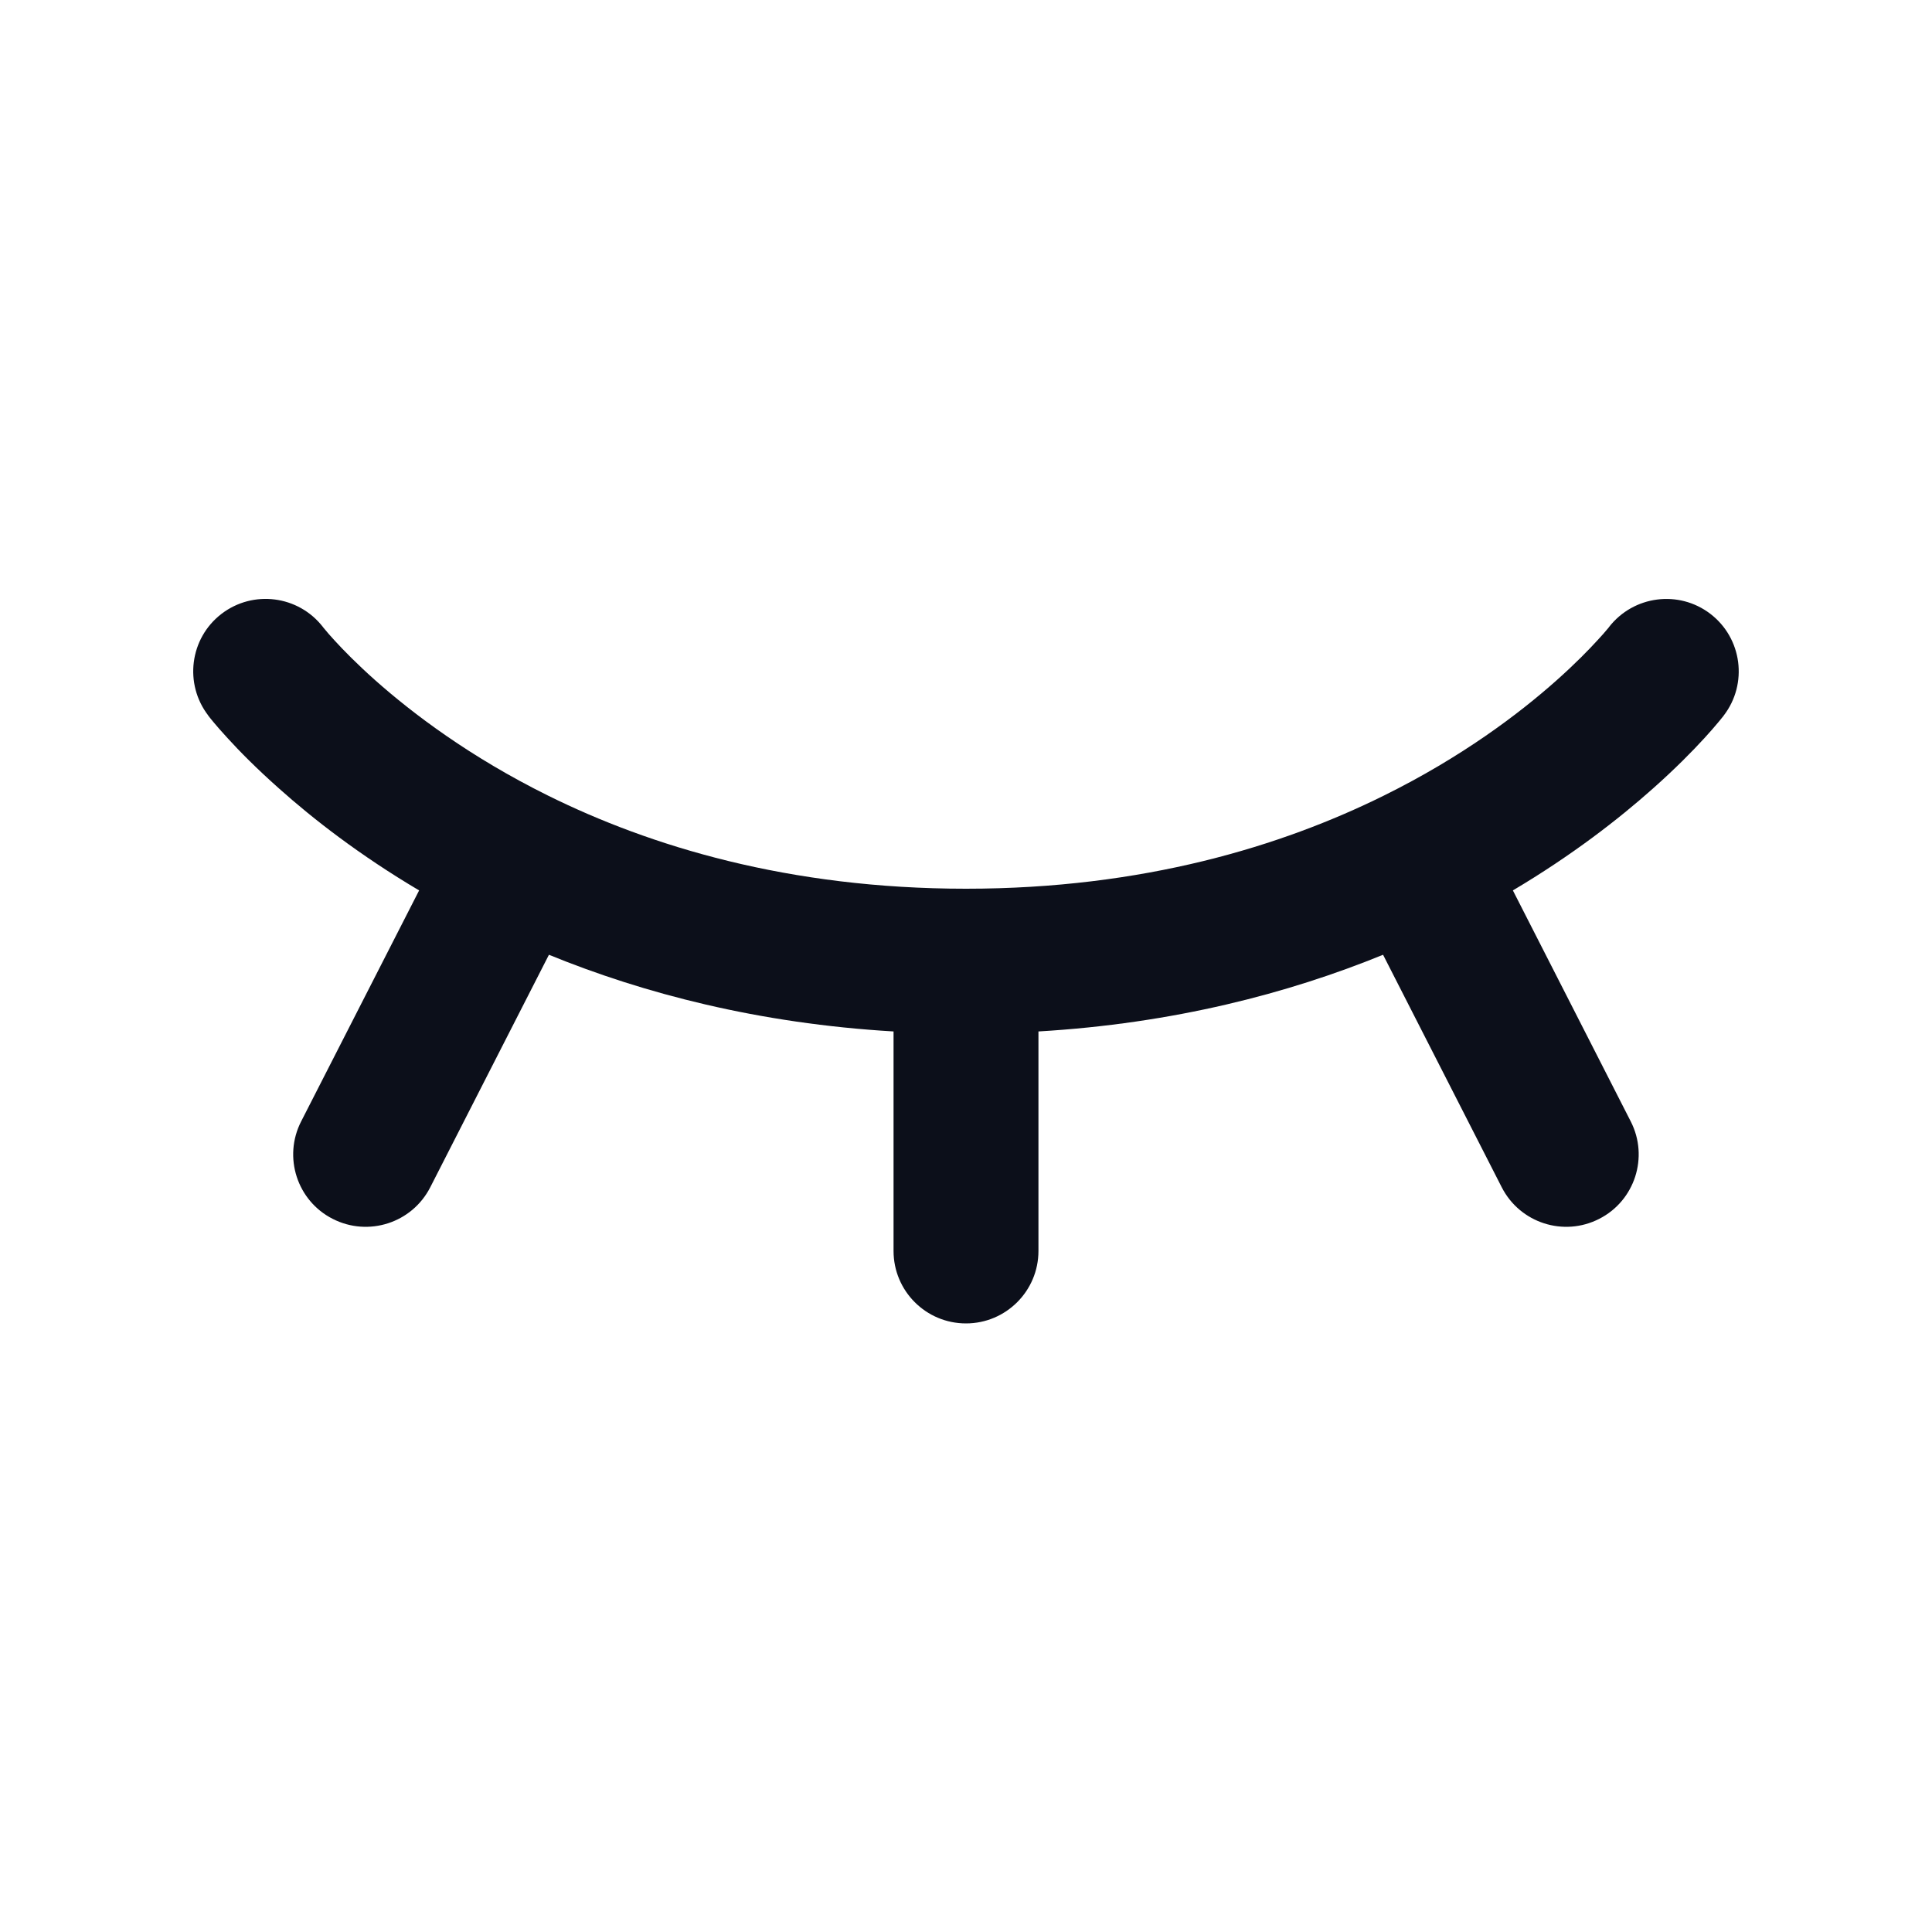 <svg width="16" height="16" viewBox="0 0 16 16" fill="none" xmlns="http://www.w3.org/2000/svg">
<path d="M1.834 5.084C2.096 4.883 2.471 4.931 2.674 5.192L2.676 5.195C2.679 5.198 2.684 5.205 2.692 5.214C2.707 5.233 2.733 5.263 2.769 5.302C2.841 5.381 2.954 5.497 3.109 5.635C3.419 5.91 3.893 6.269 4.537 6.588C5.383 7.007 6.53 7.36 8 7.36C9.469 7.36 10.616 7.007 11.462 6.588C12.107 6.269 12.581 5.91 12.89 5.635C13.045 5.497 13.158 5.381 13.23 5.302C13.267 5.263 13.292 5.233 13.308 5.214C13.316 5.205 13.321 5.198 13.324 5.195L13.325 5.193L13.325 5.193C13.528 4.932 13.903 4.883 14.165 5.084C14.428 5.286 14.477 5.663 14.275 5.926L14.274 5.927L14.273 5.929L14.27 5.933L14.26 5.945C14.252 5.955 14.242 5.968 14.228 5.984C14.202 6.016 14.164 6.059 14.116 6.112C14.018 6.219 13.876 6.364 13.688 6.531C13.406 6.782 13.021 7.082 12.529 7.374L13.505 9.287C13.656 9.582 13.539 9.944 13.244 10.094C12.949 10.245 12.588 10.128 12.437 9.833L11.454 7.907C10.669 8.227 9.719 8.476 8.6 8.542V10.36C8.6 10.691 8.331 10.96 8 10.96C7.668 10.96 7.4 10.691 7.4 10.36V8.542C6.28 8.476 5.33 8.227 4.546 7.907L3.563 9.833C3.412 10.128 3.051 10.245 2.755 10.094C2.46 9.944 2.343 9.582 2.494 9.287L3.471 7.374C2.978 7.082 2.593 6.782 2.312 6.531C2.124 6.364 1.981 6.219 1.884 6.112C1.835 6.059 1.798 6.016 1.771 5.984C1.758 5.968 1.747 5.955 1.739 5.945L1.73 5.933L1.726 5.929L1.725 5.927L1.725 5.926C1.523 5.664 1.571 5.286 1.834 5.084Z" fill="#0C0F1A"/>
</svg>
